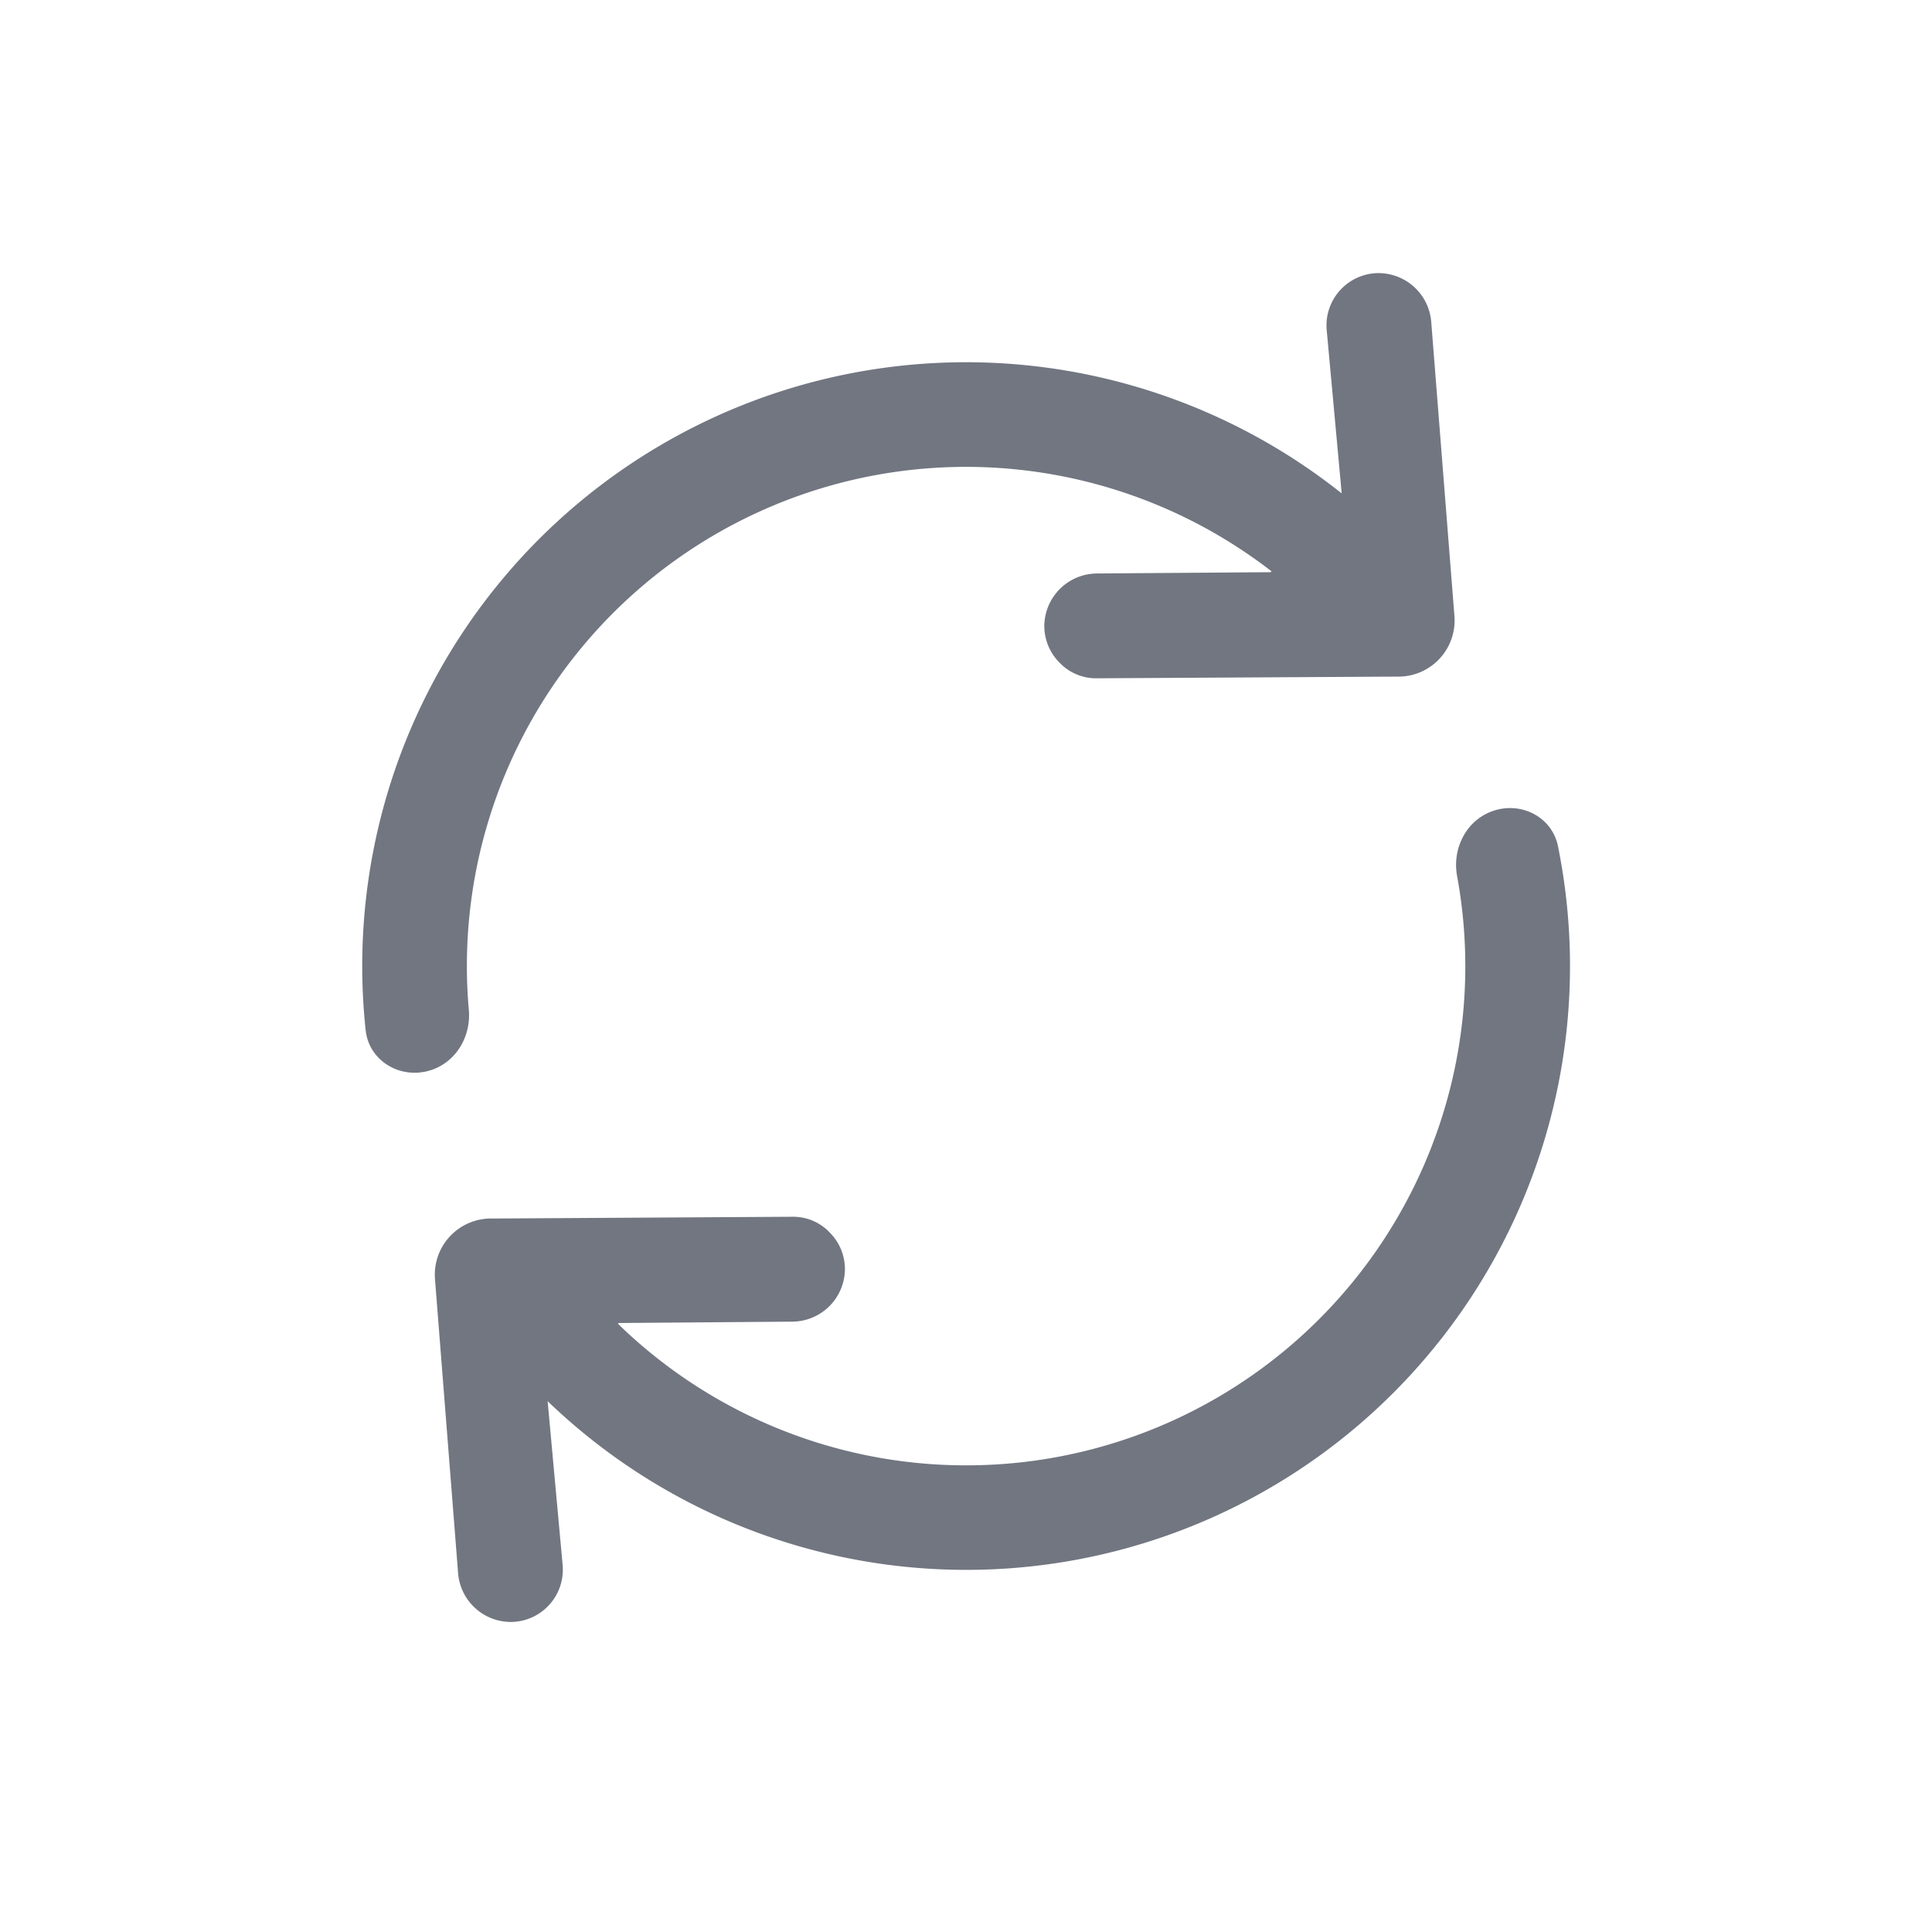 <svg viewBox="0 0 24 24" fill="none" xmlns="http://www.w3.org/2000/svg"><path d="M13.18 8.249a.645.645 0 01-.207-.482.658.658 0 01.66-.643l2.152-.016.01-.011a6.2 6.2 0 00-9.971 5.45c.029.333-.164.655-.485.751-.37.111-.757-.12-.797-.503a7.5 7.5 0 0112.125-6.666l-.187-2.037a.65.65 0 01.601-.698.658.658 0 01.698.601l.288 3.652a.698.698 0 01-.712.758l-3.739.021a.627.627 0 01-.437-.177zM10.29 15.294c.131.123.207.29.206.481a.658.658 0 01-.659.643l-2.152.017-.009.009A6.2 6.2 0 0018.1 10.88c-.061-.338.112-.685.435-.802.353-.129.745.066.819.435a7.5 7.5 0 01-12.551 6.893l.187 2.043a.65.65 0 01-.6.698.658.658 0 01-.699-.6l-.287-3.652a.698.698 0 01.712-.758l3.738-.022c.177.002.32.068.437.178z" fill="#717681"/></svg>